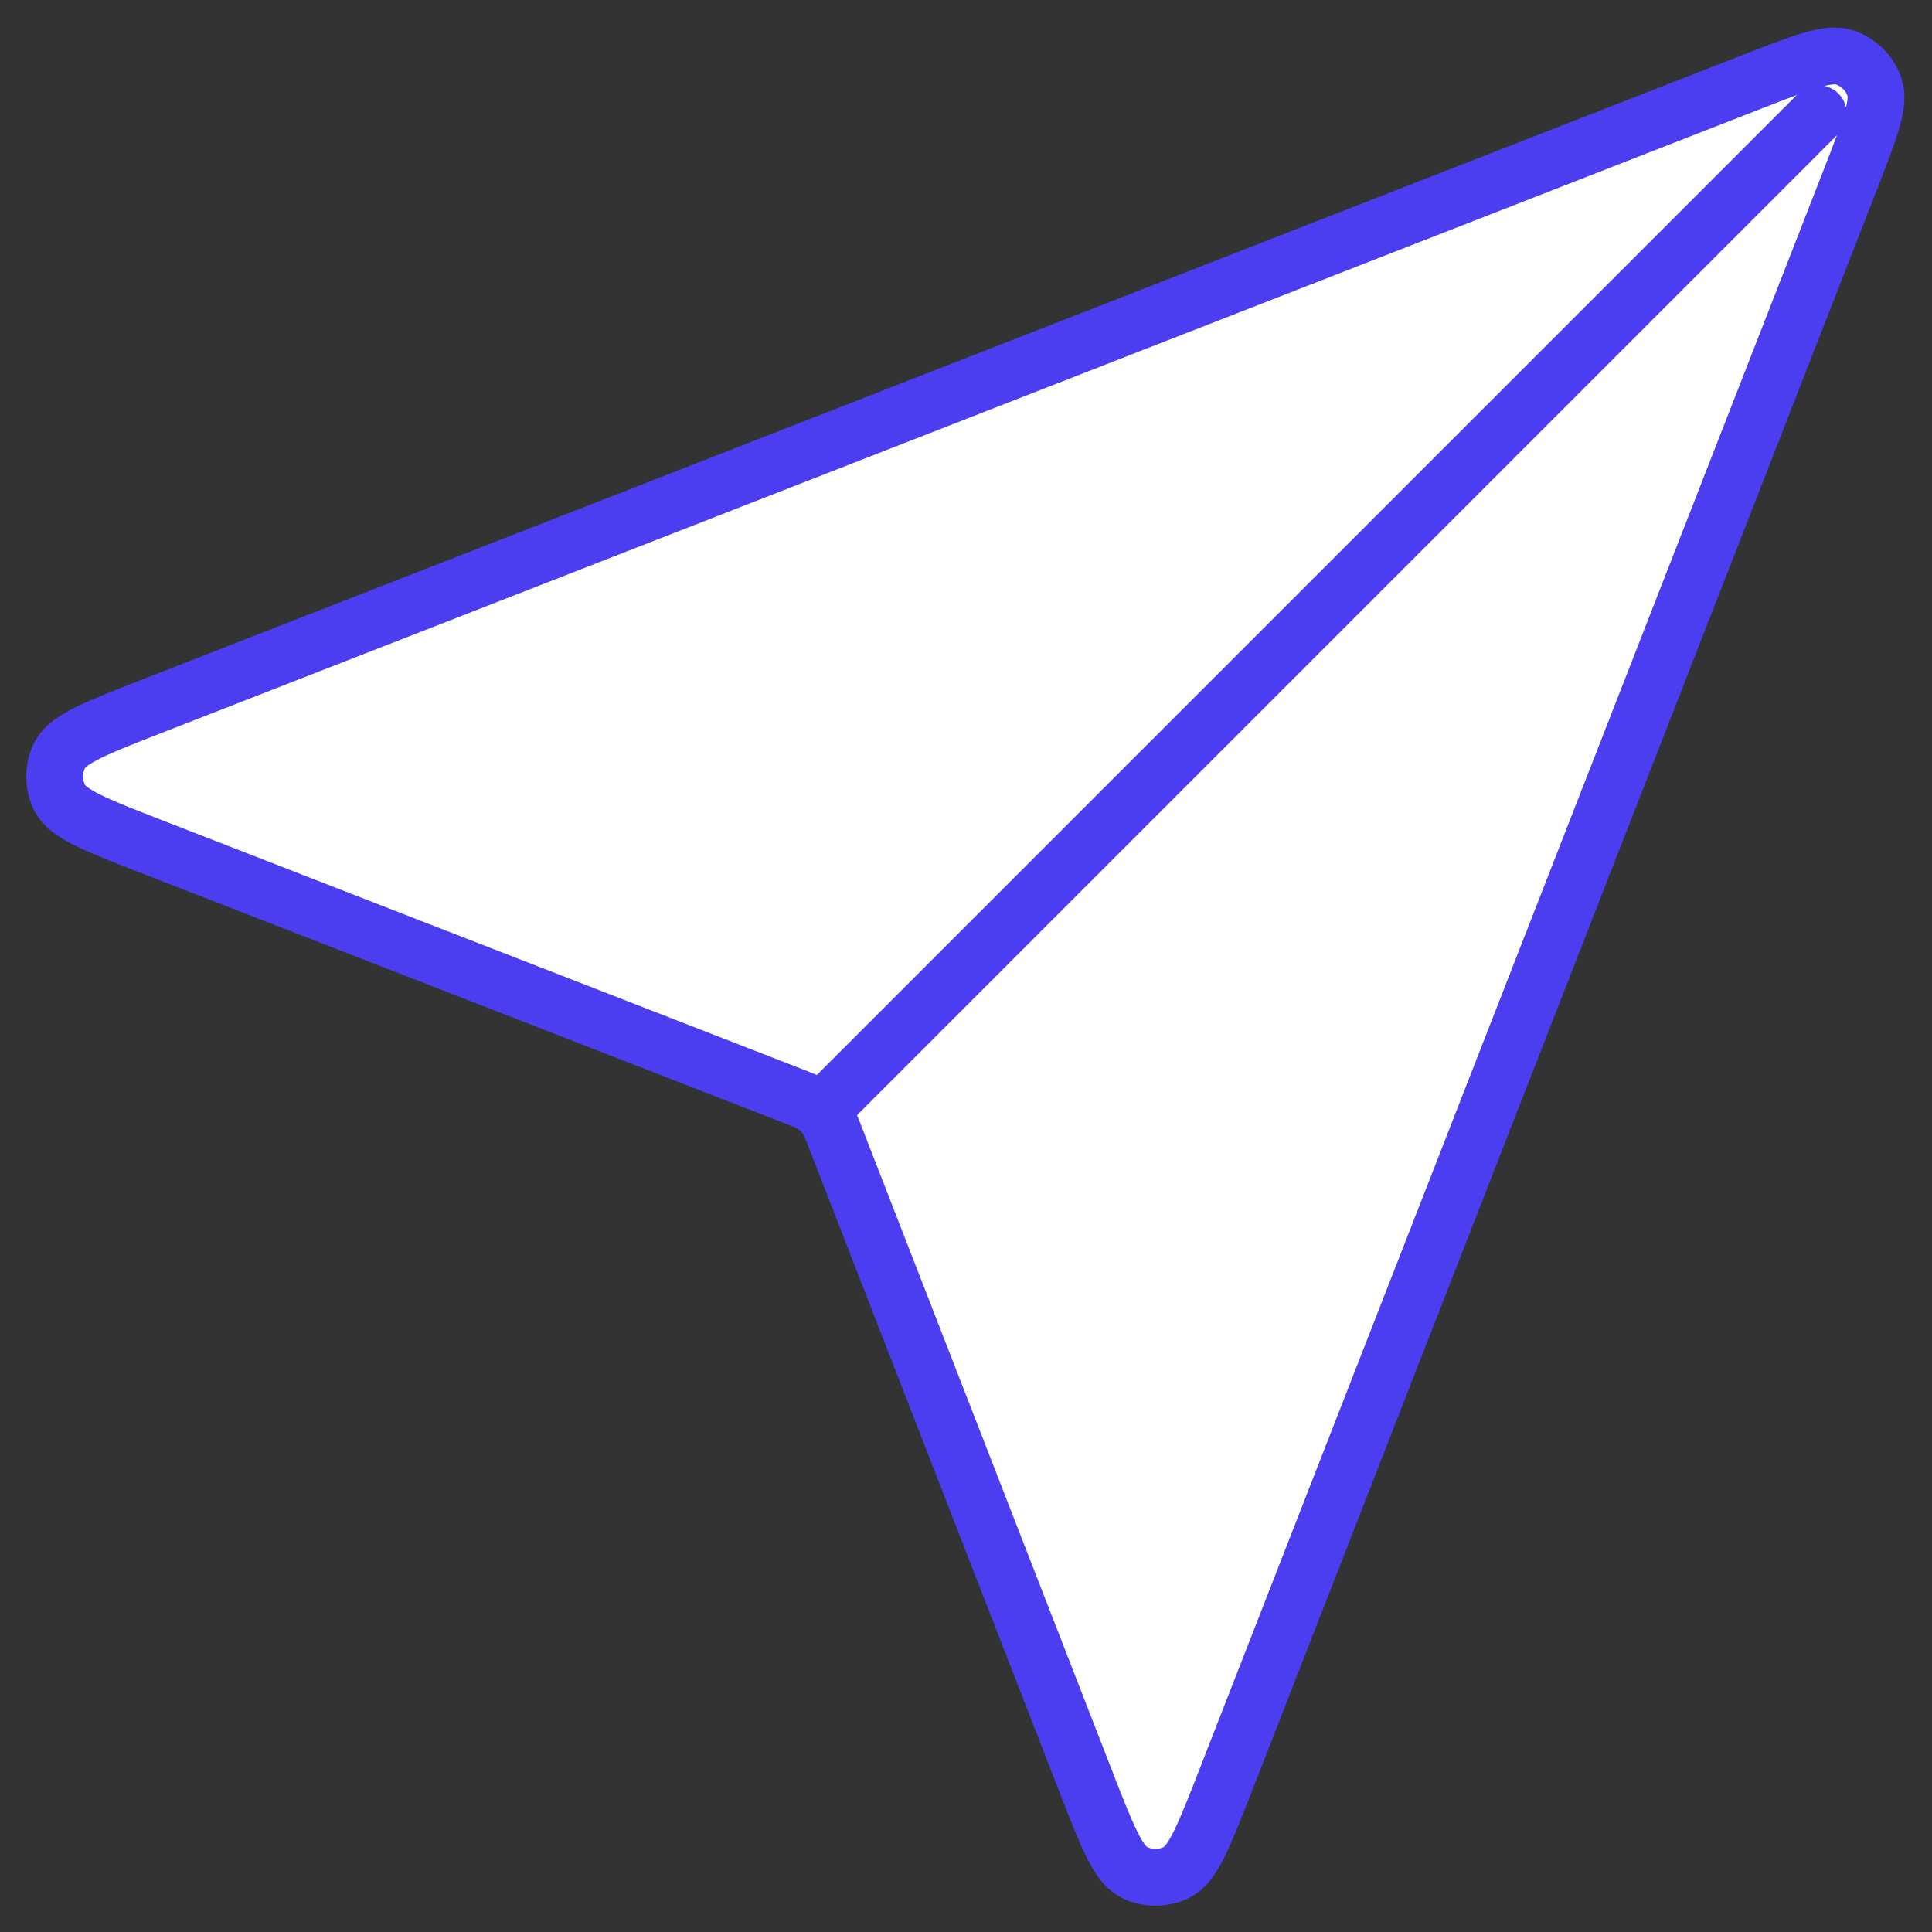 <svg width="68" height="68" viewBox="0 0 68 68" fill="none" xmlns="http://www.w3.org/2000/svg">
<rect x="0" y="0" width="68" height="68" fill="#333333" stroke="none"/>
<path d="M28.999 39.001L63.999 4.001ZM29.424 40.094L38.185 62.621C38.956 64.605 39.342 65.597 39.898 65.887C40.38 66.138 40.955 66.139 41.437 65.888C41.993 65.599 42.38 64.607 43.154 62.624L65.122 6.331C65.821 4.541 66.17 3.645 65.979 3.073C65.813 2.576 65.423 2.187 64.926 2.021C64.354 1.829 63.459 2.179 61.668 2.878L5.376 24.845C3.392 25.619 2.401 26.006 2.112 26.563C1.861 27.045 1.861 27.619 2.112 28.101C2.402 28.657 3.394 29.043 5.379 29.815L27.906 38.575C28.308 38.732 28.51 38.81 28.679 38.931C28.83 39.038 28.961 39.17 29.068 39.32C29.189 39.49 29.268 39.691 29.424 40.094Z" fill="white"/>
<path d="M28.999 39.001L63.999 4.001M29.424 40.094L38.185 62.621C38.956 64.605 39.342 65.597 39.898 65.887C40.38 66.138 40.955 66.139 41.437 65.888C41.993 65.599 42.38 64.607 43.154 62.624L65.122 6.331C65.821 4.541 66.17 3.645 65.979 3.073C65.813 2.576 65.423 2.187 64.926 2.021C64.354 1.829 63.459 2.179 61.668 2.878L5.376 24.845C3.392 25.619 2.401 26.006 2.112 26.563C1.861 27.045 1.861 27.619 2.112 28.101C2.402 28.657 3.394 29.043 5.379 29.815L27.906 38.575C28.308 38.732 28.51 38.81 28.679 38.931C28.83 39.038 28.961 39.17 29.068 39.32C29.189 39.49 29.268 39.691 29.424 40.094Z" stroke="#4B3EF0" stroke-width="2" stroke-linecap="round" stroke-linejoin="round"/>
</svg>
